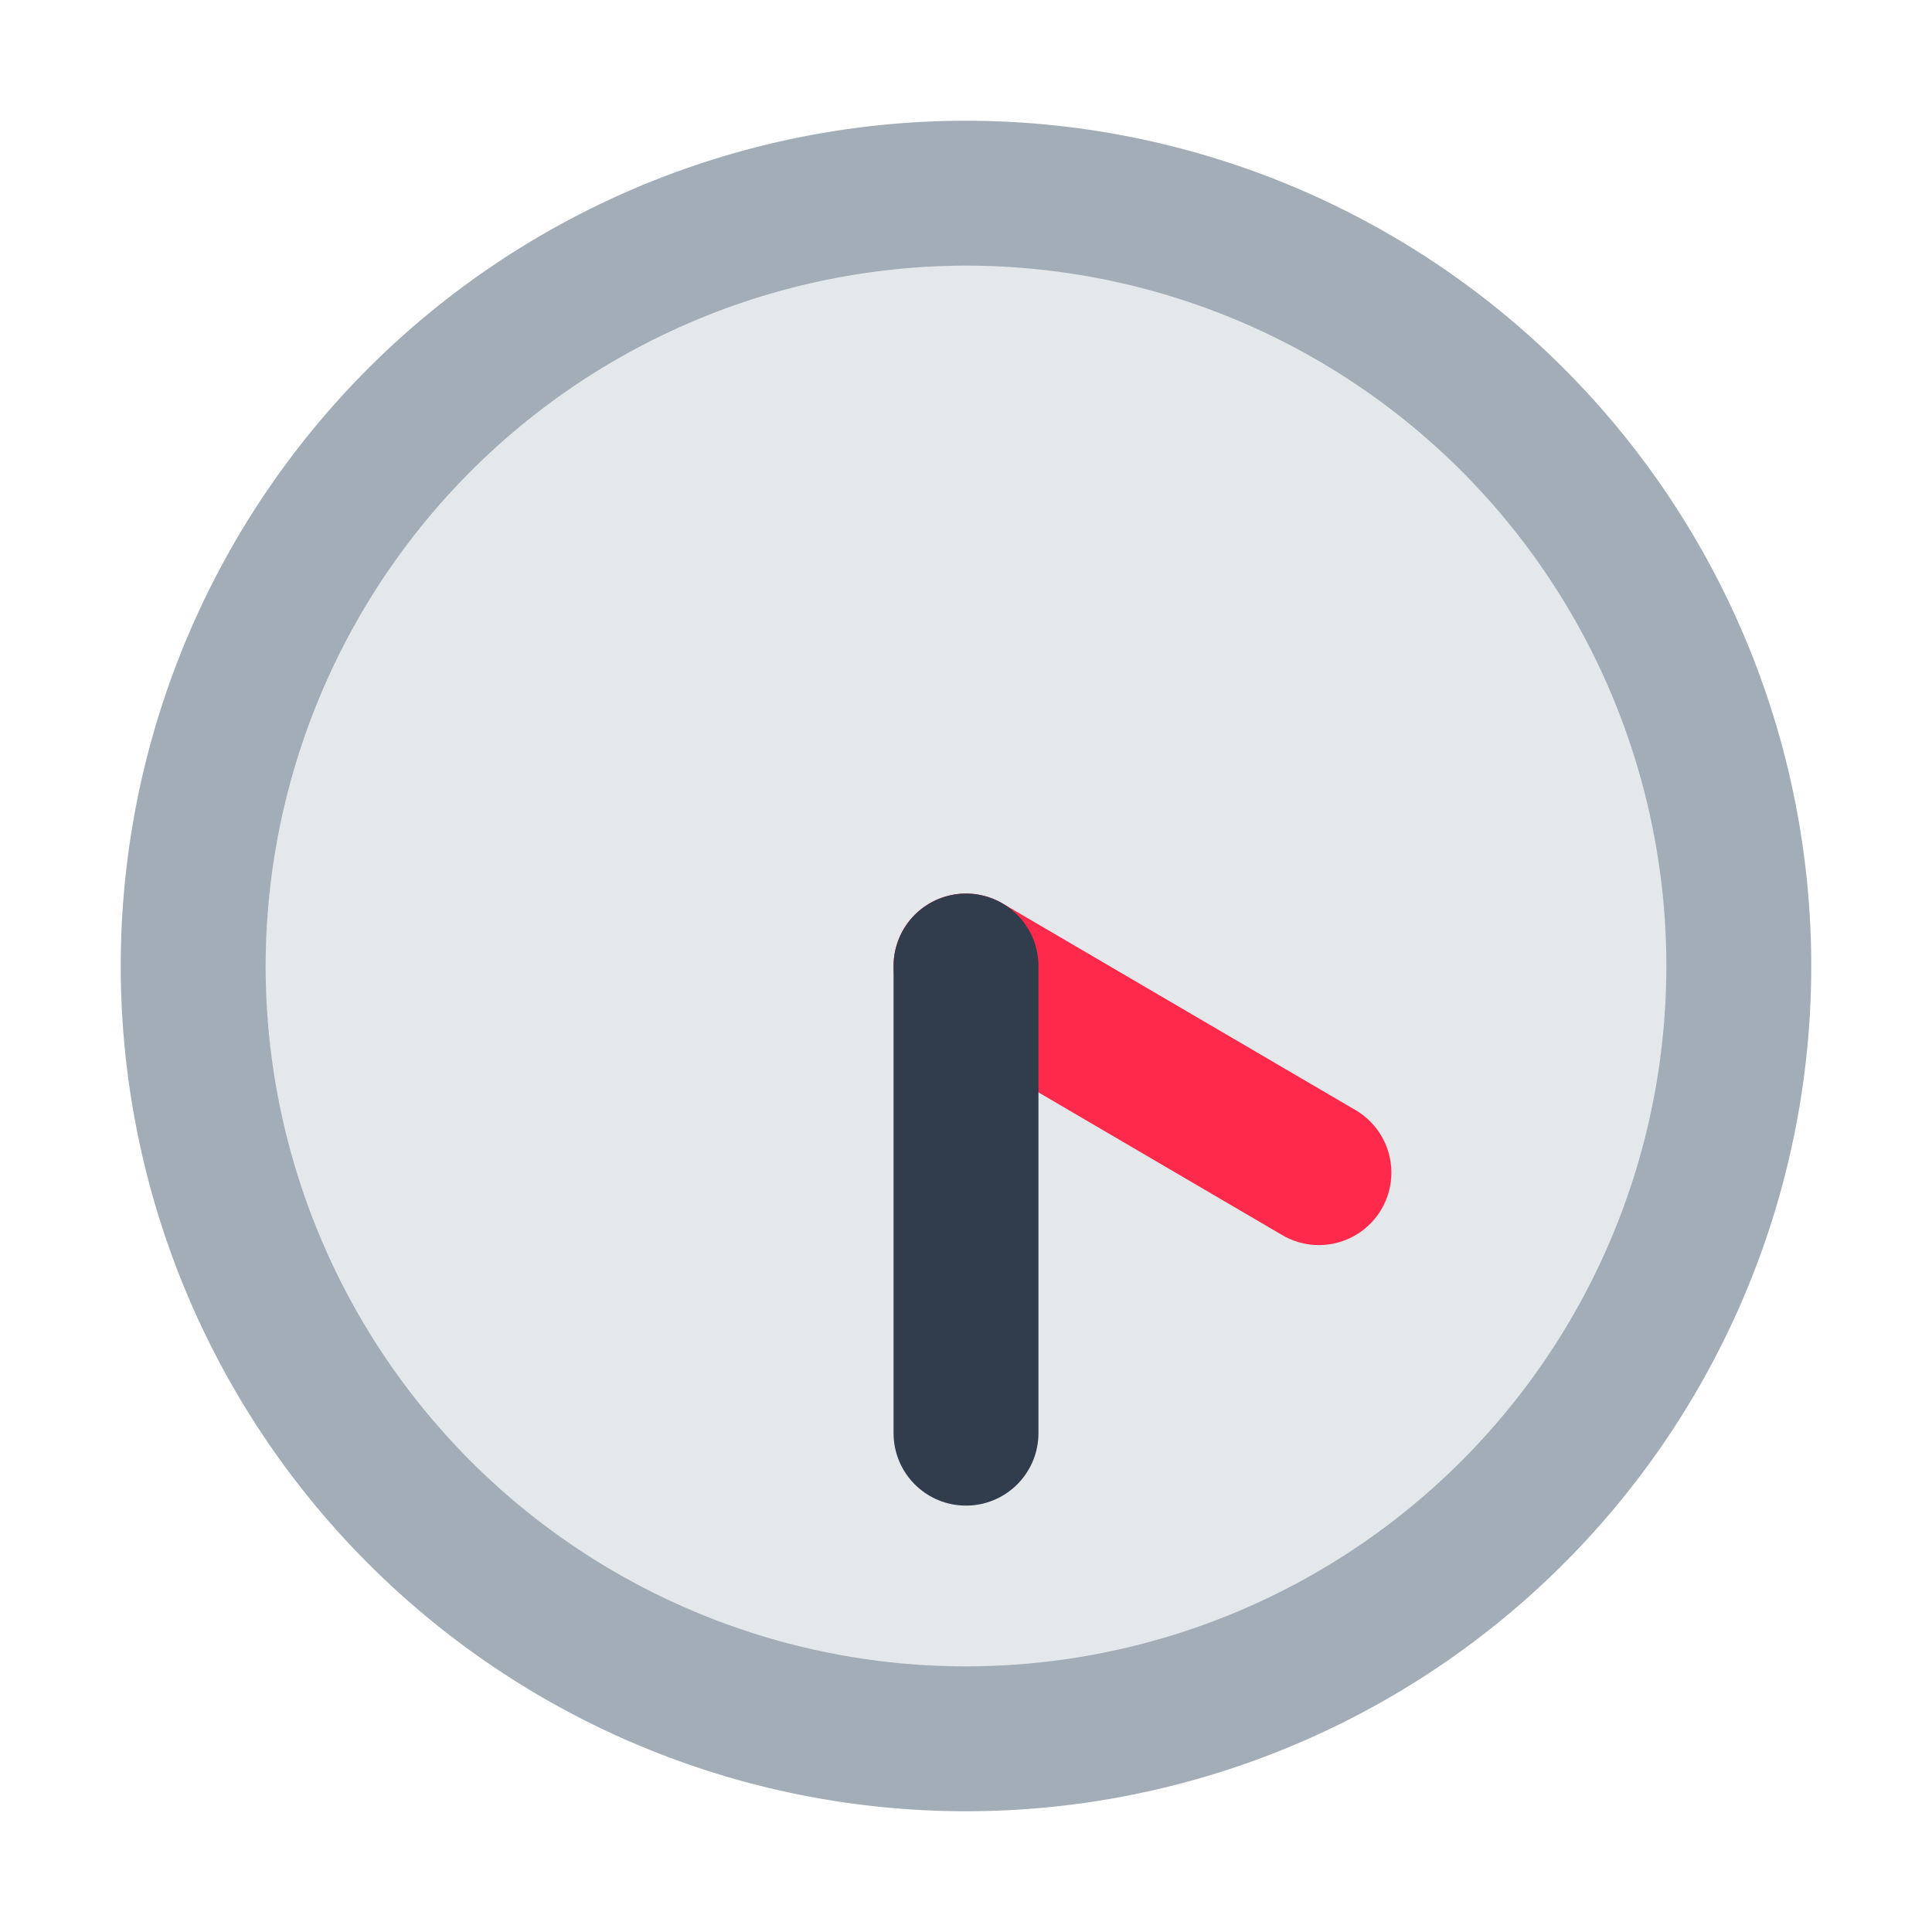 <svg id="Layer_1" data-name="Layer 1" xmlns="http://www.w3.org/2000/svg" viewBox="0 0 40 40"><defs><style>.cls-1,.cls-4,.cls-5{fill:none;}.cls-1{opacity:0;}.cls-2{fill:#e5e8eb;}.cls-3{fill:#a3adb7;}.cls-4{stroke:#ff2a4b;}.cls-4,.cls-5{stroke-linecap:round;stroke-miterlimit:10;stroke-width:3px;}.cls-5{stroke:#313d4c;}</style></defs><rect class="cls-1" width="40" height="40"/><circle class="cls-2" cx="20" cy="20" r="16"/><path class="cls-3" d="M20,5.5A14.5,14.5,0,1,1,5.5,20,14.517,14.517,0,0,1,20,5.5m0-3A17.5,17.5,0,1,0,37.5,20,17.5,17.5,0,0,0,20,2.5Z"/><line class="cls-4" x1="20" y1="20" x2="27.307" y2="24.278"/><line class="cls-5" x1="20" y1="29.672" x2="20" y2="20"/></svg>